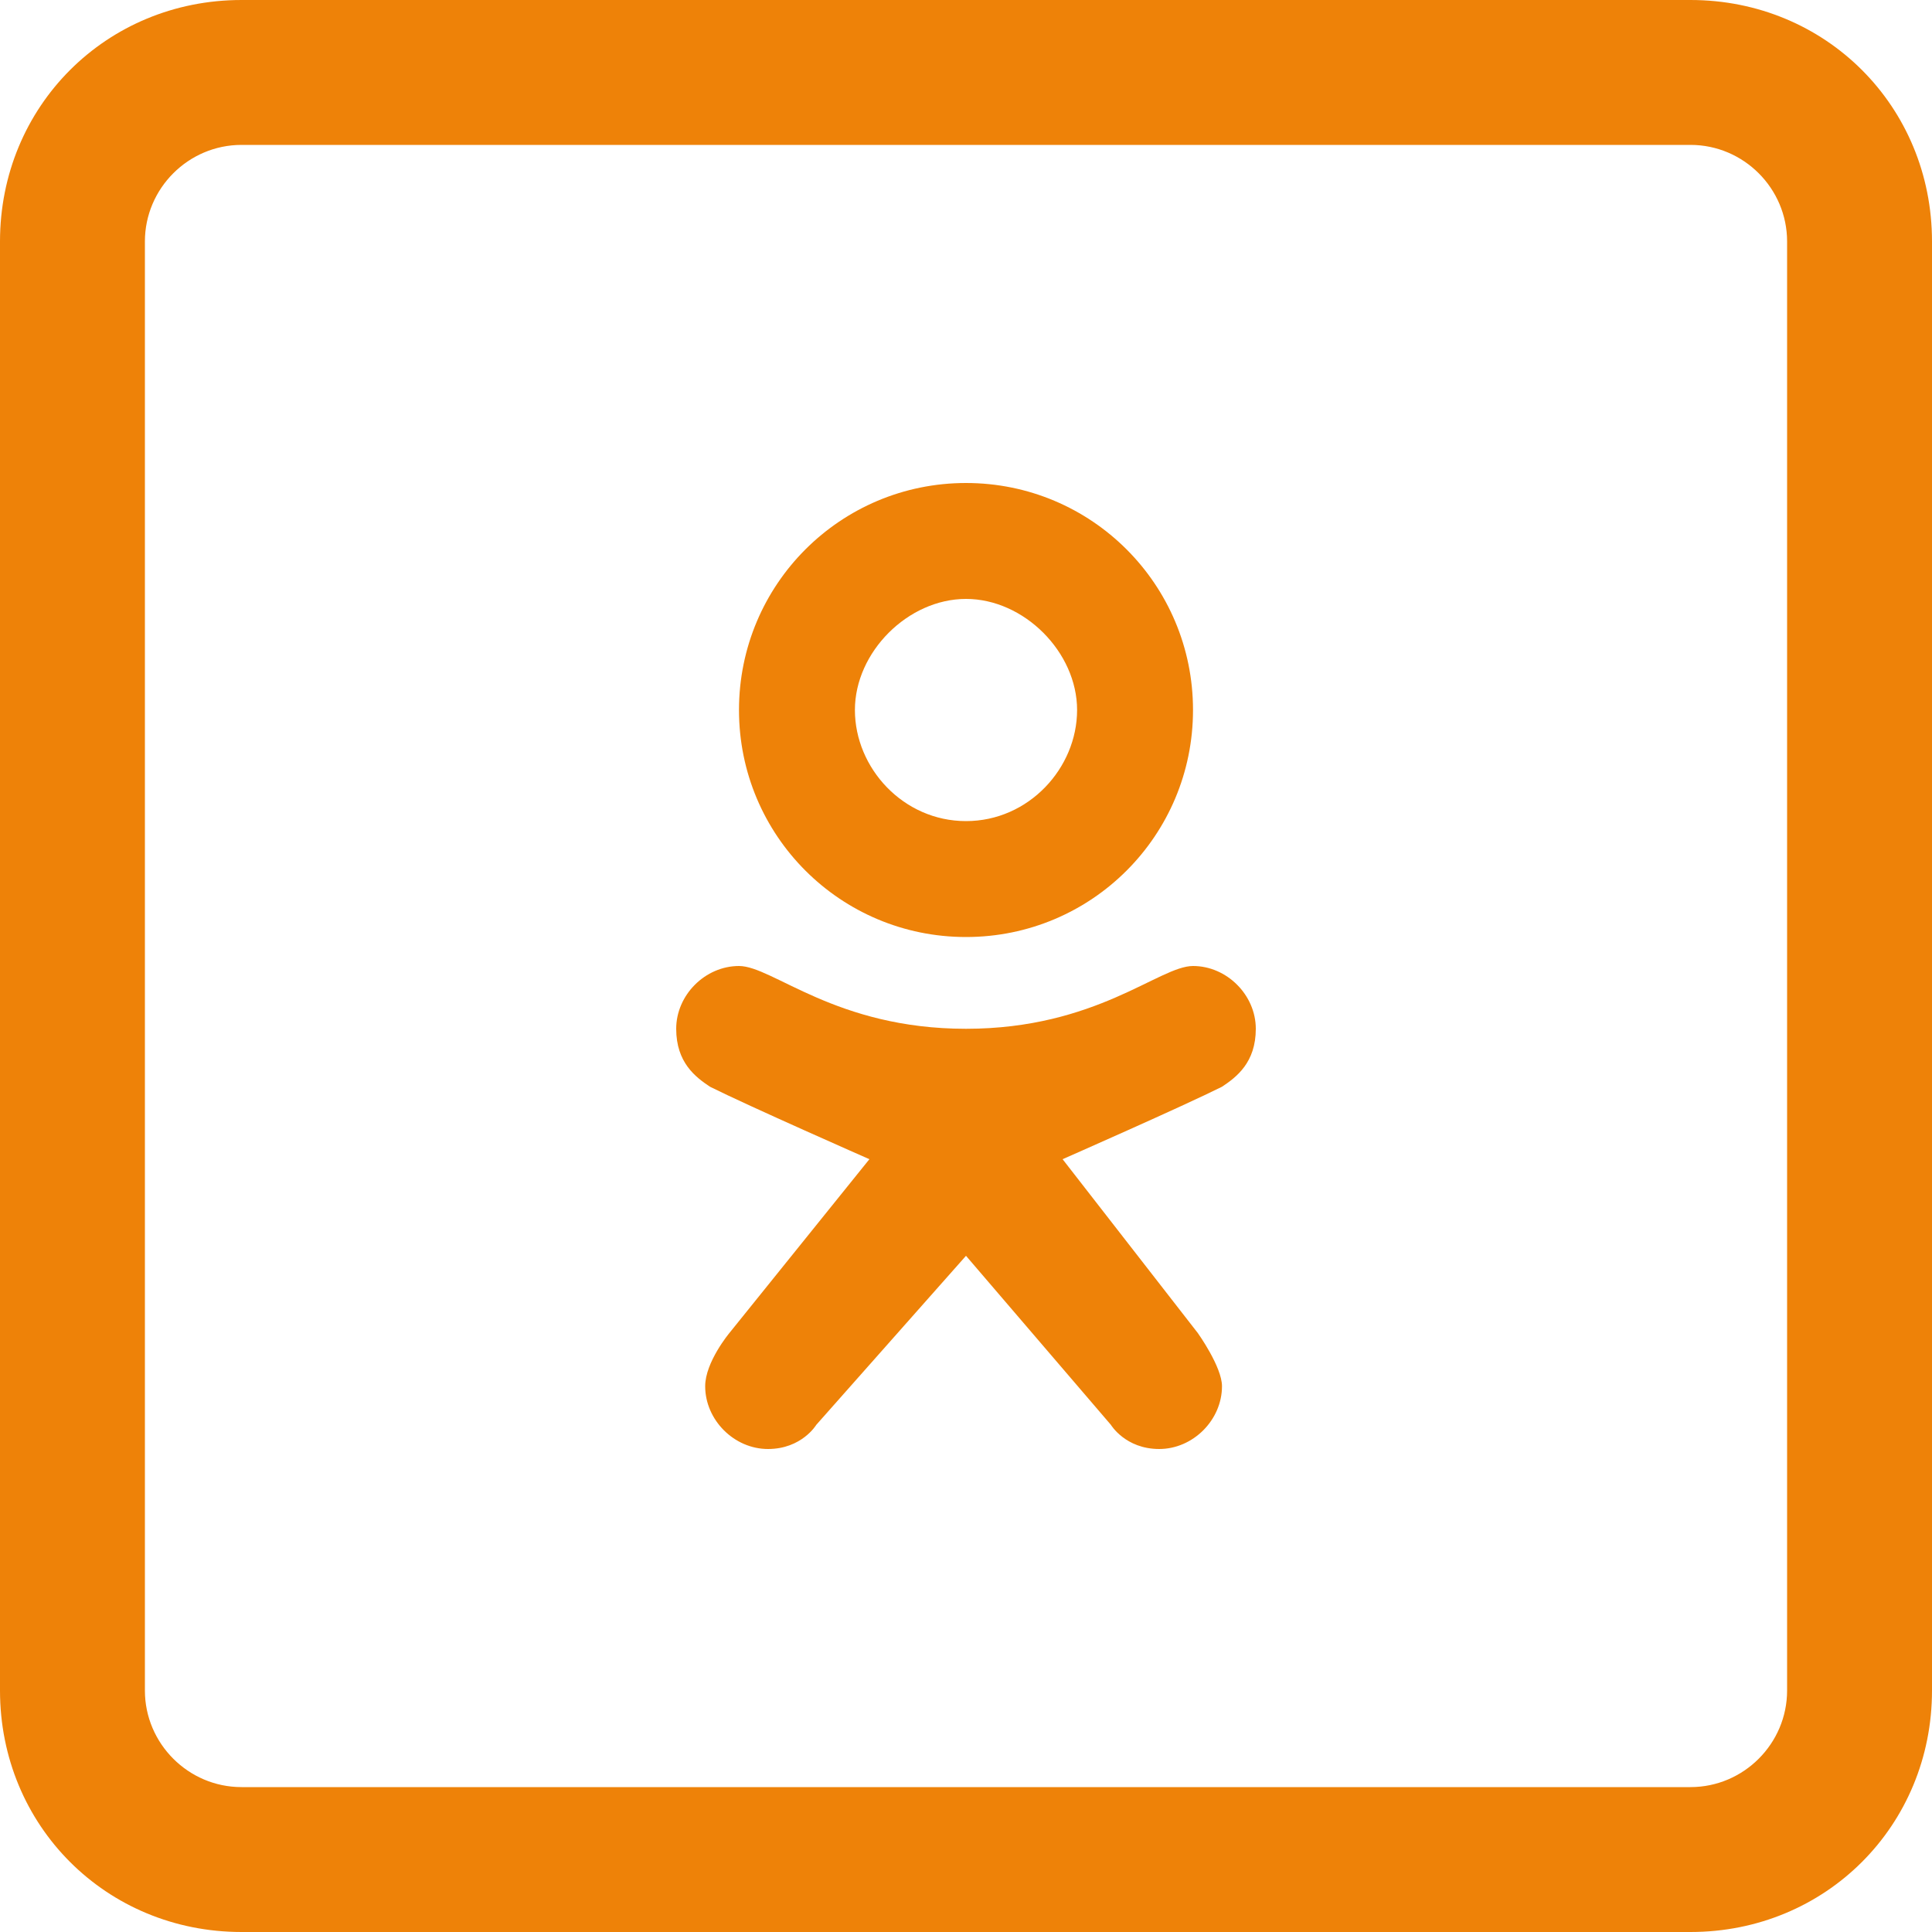 <svg xmlns="http://www.w3.org/2000/svg" width="40px" height="40px" viewBox="0 0 40 40">
<path style="fill:#EE8208;" d="M20,10c-2.6,0-4.7,2.1-4.7,4.7c0,2.6,2.1,4.7,4.7,4.7c2.6,0,4.7-2.1,4.7-4.7C24.7,12.1,22.6,10,20,10
z M20,17c-1.3,0-2.3-1.1-2.3-2.3s1.1-2.3,2.3-2.3s2.3,1.1,2.3,2.3S21.3,17,20,17z"/>
<path style="fill:#EE8208;" d="M25.3,22.5C24.5,22.9,22,24,22,24l2.8,3.6c0,0,0.5,0.7,0.5,1.1c0,0.7-0.6,1.3-1.3,1.3
c-0.7,0-1-0.5-1-0.5L20,26l-3.1,3.5c0,0-0.3,0.5-1,0.5c-0.7,0-1.3-0.6-1.3-1.3c0-0.5,0.5-1.1,0.5-1.1L18,24c0,0-2.5-1.1-3.3-1.5
C14.4,22.3,14,22,14,21.3c0-0.7,0.6-1.3,1.3-1.3c0.7,0,2,1.3,4.7,1.3c2.7,0,4-1.3,4.7-1.3c0.7,0,1.3,0.6,1.3,1.3
C26,22,25.6,22.3,25.3,22.5z"/>
<path style="fill:#EE8208;" d="M35,3c1.1,0,2,0.9,2,2v30c0,1.1-0.9,2-2,2H5c-1.1,0-2-0.9-2-2V5c0-1.1,0.9-2,2-2H35 M35,0H5
C2.2,0,0,2.2,0,5v30c0,2.8,2.2,5,5,5h30c2.8,0,5-2.2,5-5V5C40,2.2,37.8,0,35,0L35,0z"/>
</svg>

